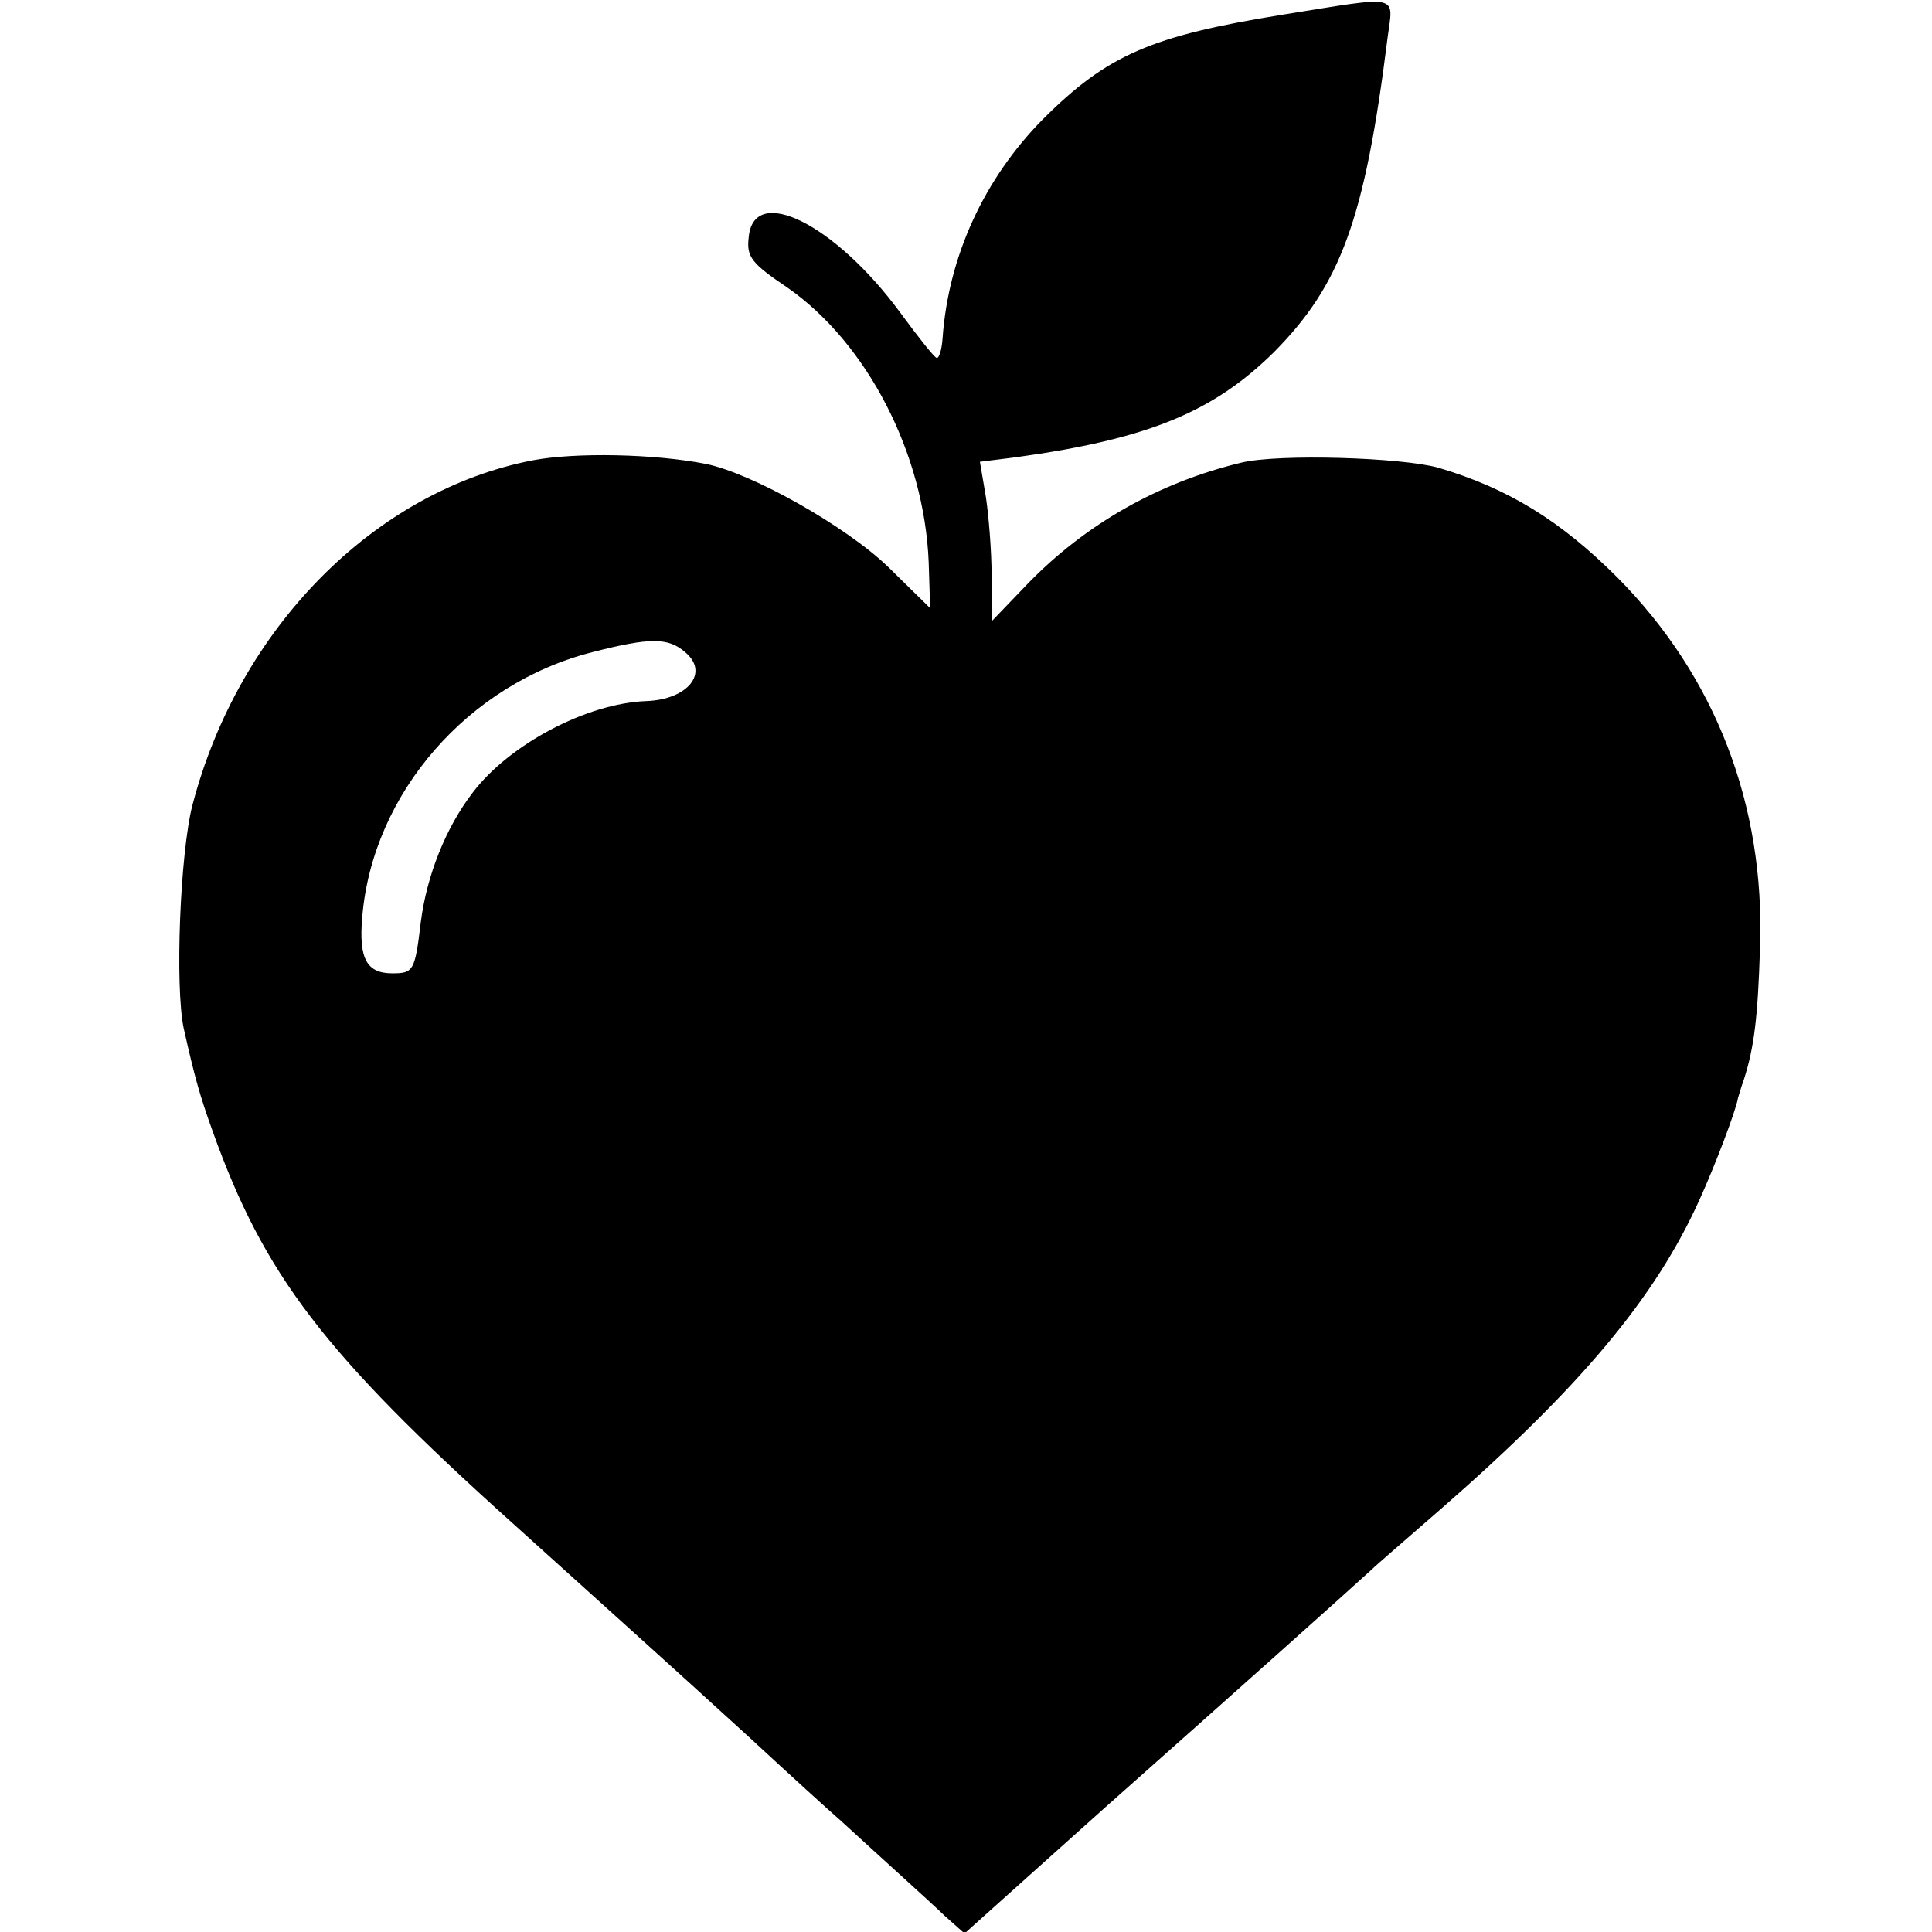 <?xml version="1.0" standalone="no"?>
<!DOCTYPE svg PUBLIC "-//W3C//DTD SVG 20010904//EN"
 "http://www.w3.org/TR/2001/REC-SVG-20010904/DTD/svg10.dtd">
<svg version="1.0" xmlns="http://www.w3.org/2000/svg"
 width="264pt" height="264pt" viewBox="0 0 264 264"
 preserveAspectRatio="xMidYMid meet">
<g transform="translate(0,264) scale(0.1,-0.1)"
fill="#000000" stroke="none">
<path d="M1753 2620 c-180 -29 -240 -55 -328 -143 -80 -81 -129 -187 -137
-299 -1 -16 -5 -28 -8 -27 -3 0 -25 28 -50 62 -89 121 -201 177 -207 102 -3
-26 4 -35 53 -68 109 -76 187 -227 193 -375 l2 -63 -57 56 c-58 56 -186 128
-249 141 -71 14 -179 16 -237 5 -217 -42 -402 -230 -465 -471 -17 -66 -24
-248 -12 -305 15 -67 22 -92 40 -142 70 -195 151 -302 409 -534 144 -130 210
-189 325 -294 54 -50 110 -101 124 -113 61 -56 118 -107 142 -130 l27 -24 193
173 c168 149 327 291 363 324 6 6 49 43 96 84 190 166 292 288 352 421 21 46
50 122 53 140 1 3 4 14 8 25 14 44 19 84 22 180 7 195 -61 371 -195 506 -78
78 -150 122 -245 150 -51 14 -217 19 -268 7 -113 -27 -214 -84 -294 -167 l-48
-50 0 62 c0 34 -4 83 -8 109 l-8 47 48 6 c182 25 271 62 354 144 91 92 124
181 155 429 8 61 20 58 -143 32z m-817 -871 c34 -28 4 -65 -53 -67 -81 -3
-187 -59 -237 -125 -37 -48 -63 -114 -71 -177 -8 -67 -10 -70 -39 -70 -35 0
-46 20 -41 77 14 169 145 319 315 362 78 20 103 20 126 0z"/>
</g>
</svg>
